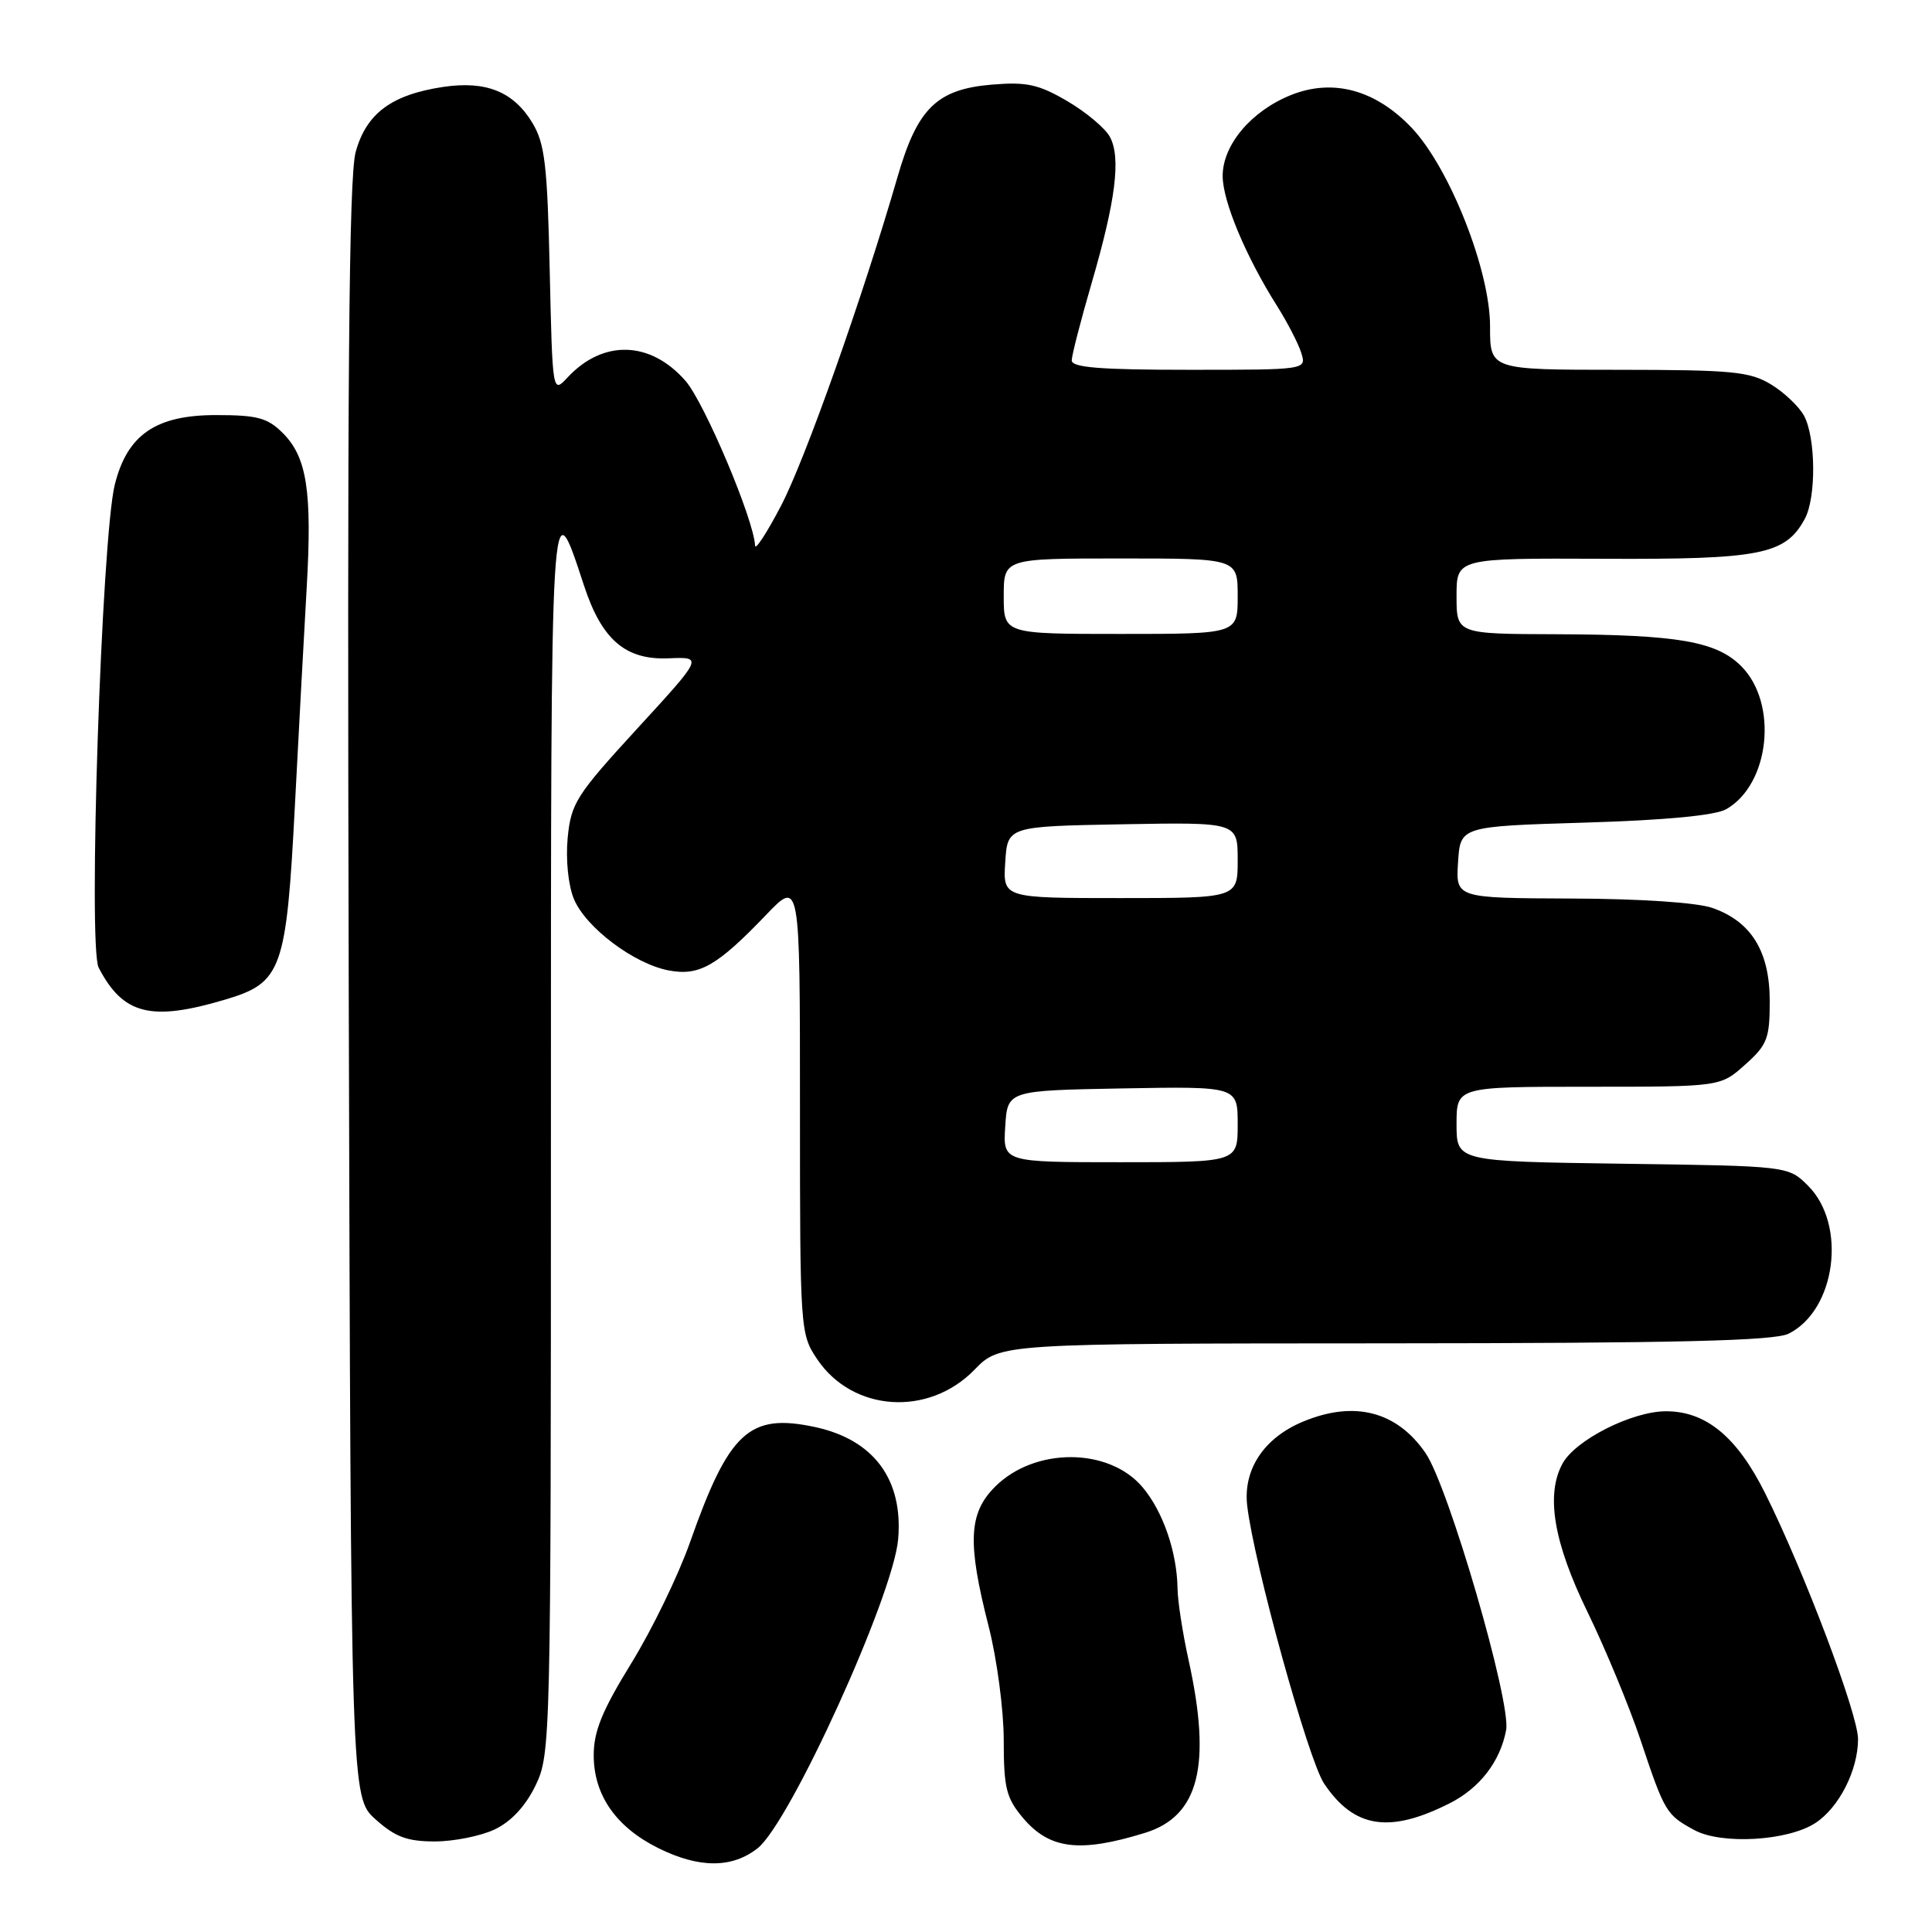 <?xml version="1.0" encoding="UTF-8" standalone="no"?>
<!DOCTYPE svg PUBLIC "-//W3C//DTD SVG 1.1//EN" "http://www.w3.org/Graphics/SVG/1.1/DTD/svg11.dtd" >
<svg xmlns="http://www.w3.org/2000/svg" xmlns:xlink="http://www.w3.org/1999/xlink" version="1.1" viewBox="0 0 256 256">
 <g >
 <path fill="currentColor"
d=" M 100.39 244.90 C 104.68 241.53 118.38 211.40 119.01 203.95 C 119.69 196.03 115.77 190.76 107.99 189.09 C 99.28 187.22 96.59 189.70 91.42 204.39 C 89.89 208.73 86.40 215.93 83.65 220.39 C 79.77 226.70 78.66 229.41 78.67 232.63 C 78.69 237.89 81.65 242.12 87.24 244.89 C 92.64 247.57 97.01 247.57 100.39 244.90 Z  M 151.73 242.86 C 158.87 240.65 160.57 233.94 157.50 220.00 C 156.71 216.43 156.05 212.15 156.03 210.50 C 155.96 205.67 154.11 200.28 151.40 197.07 C 146.95 191.78 137.11 191.74 131.85 197.00 C 128.34 200.51 128.16 204.40 131.00 215.50 C 132.10 219.80 133.00 226.59 133.00 230.58 C 133.00 236.90 133.33 238.24 135.53 240.86 C 139.06 245.05 143.06 245.54 151.73 242.86 Z  M 65.55 242.41 C 67.73 241.37 69.63 239.33 70.96 236.59 C 72.96 232.44 73.00 230.92 73.00 150.46 C 73.00 63.33 72.95 64.10 77.39 77.61 C 79.75 84.79 82.89 87.48 88.62 87.23 C 93.16 87.04 93.16 87.04 84.43 96.55 C 76.35 105.36 75.67 106.42 75.22 111.02 C 74.95 113.91 75.29 117.28 76.04 119.11 C 77.62 122.91 84.01 127.72 88.62 128.59 C 92.66 129.35 95.00 128.01 101.47 121.27 C 106.00 116.53 106.00 116.53 106.00 146.62 C 106.00 176.29 106.03 176.75 108.28 180.10 C 112.98 187.09 123.04 187.76 129.13 181.49 C 132.50 178.02 132.50 178.02 183.50 178.00 C 222.24 177.98 235.10 177.67 237.00 176.72 C 243.26 173.60 244.75 162.30 239.59 157.13 C 236.96 154.50 236.96 154.50 214.98 154.20 C 193.00 153.89 193.00 153.89 193.00 148.95 C 193.00 144.00 193.00 144.00 210.48 144.00 C 227.97 144.00 227.97 144.00 231.23 141.08 C 234.17 138.46 234.50 137.61 234.50 132.66 C 234.50 126.08 232.06 122.11 226.91 120.31 C 224.87 119.59 217.33 119.09 208.20 119.06 C 192.89 119.00 192.89 119.00 193.20 114.25 C 193.50 109.50 193.50 109.50 210.00 109.00 C 220.71 108.68 227.29 108.05 228.74 107.22 C 234.52 103.92 235.64 93.19 230.72 88.27 C 227.44 84.98 222.30 84.10 206.25 84.04 C 193.00 84.00 193.00 84.00 193.00 78.98 C 193.00 73.96 193.00 73.96 212.42 74.04 C 233.35 74.14 236.58 73.49 239.15 68.74 C 240.67 65.92 240.61 58.02 239.05 55.10 C 238.40 53.89 236.44 52.02 234.69 50.95 C 231.86 49.23 229.57 49.01 214.46 49.00 C 197.43 49.00 197.43 49.00 197.44 43.25 C 197.45 35.82 192.07 22.21 187.04 16.92 C 182.25 11.89 176.62 10.37 171.07 12.59 C 165.80 14.70 162.00 19.21 162.01 23.33 C 162.02 26.69 165.08 33.99 169.22 40.55 C 170.59 42.72 172.03 45.51 172.42 46.75 C 173.13 49.00 173.13 49.00 157.57 49.00 C 145.77 49.00 142.00 48.70 142.01 47.75 C 142.02 47.06 143.21 42.45 144.65 37.50 C 147.84 26.57 148.55 20.89 147.07 18.14 C 146.46 17.00 143.93 14.87 141.44 13.41 C 137.63 11.18 136.05 10.83 131.45 11.21 C 124.14 11.82 121.56 14.34 118.93 23.44 C 114.31 39.39 106.69 60.90 103.50 67.00 C 101.63 70.58 100.08 72.96 100.05 72.30 C 99.91 68.88 93.33 53.31 90.82 50.45 C 86.16 45.14 79.90 44.97 75.20 50.02 C 73.21 52.15 73.21 52.15 72.84 35.83 C 72.53 21.89 72.20 19.03 70.55 16.29 C 68.05 12.14 64.40 10.67 58.71 11.52 C 51.87 12.55 48.53 15.04 47.13 20.14 C 46.22 23.43 46.00 50.70 46.21 131.33 C 46.50 238.16 46.50 238.16 49.77 241.08 C 52.37 243.41 53.96 244.00 57.61 244.00 C 60.14 244.00 63.71 243.28 65.55 242.41 Z  M 240.56 241.55 C 243.69 239.50 246.20 234.55 246.20 230.44 C 246.20 227.14 239.08 208.28 233.90 197.88 C 230.18 190.41 226.07 187.00 220.76 187.00 C 216.24 187.00 208.70 190.82 207.02 193.97 C 204.81 198.09 205.87 204.39 210.34 213.57 C 212.73 218.48 215.88 226.10 217.36 230.50 C 220.59 240.16 220.77 240.46 224.52 242.50 C 228.13 244.45 236.92 243.94 240.56 241.55 Z  M 192.10 238.94 C 196.08 236.92 198.78 233.42 199.57 229.25 C 200.26 225.57 191.95 197.01 188.90 192.55 C 185.09 186.99 179.43 185.54 172.64 188.38 C 167.48 190.53 164.71 194.71 165.26 199.50 C 166.14 207.12 173.36 233.24 175.46 236.35 C 179.43 242.25 184.11 242.98 192.10 238.94 Z  M 29.81 132.46 C 37.36 130.22 37.94 128.60 39.08 106.67 C 39.60 96.68 40.30 83.70 40.64 77.84 C 41.37 65.11 40.67 60.58 37.48 57.39 C 35.45 55.36 34.11 55.00 28.62 55.00 C 20.64 55.00 16.86 57.60 15.21 64.22 C 13.46 71.24 11.65 125.46 13.07 128.21 C 16.30 134.44 19.99 135.38 29.81 132.46 Z  M 133.20 149.25 C 133.50 144.50 133.50 144.50 148.75 144.22 C 164.00 143.95 164.00 143.95 164.00 148.97 C 164.00 154.00 164.00 154.00 148.45 154.00 C 132.89 154.00 132.89 154.00 133.20 149.25 Z  M 133.20 114.25 C 133.50 109.50 133.50 109.50 148.75 109.22 C 164.00 108.95 164.00 108.95 164.00 113.97 C 164.00 119.00 164.00 119.00 148.45 119.00 C 132.89 119.00 132.89 119.00 133.20 114.25 Z  M 133.00 79.00 C 133.00 74.00 133.00 74.00 148.50 74.00 C 164.00 74.00 164.00 74.00 164.00 79.00 C 164.00 84.00 164.00 84.00 148.50 84.00 C 133.00 84.00 133.00 84.00 133.00 79.00 Z "/>
</g>
</svg>